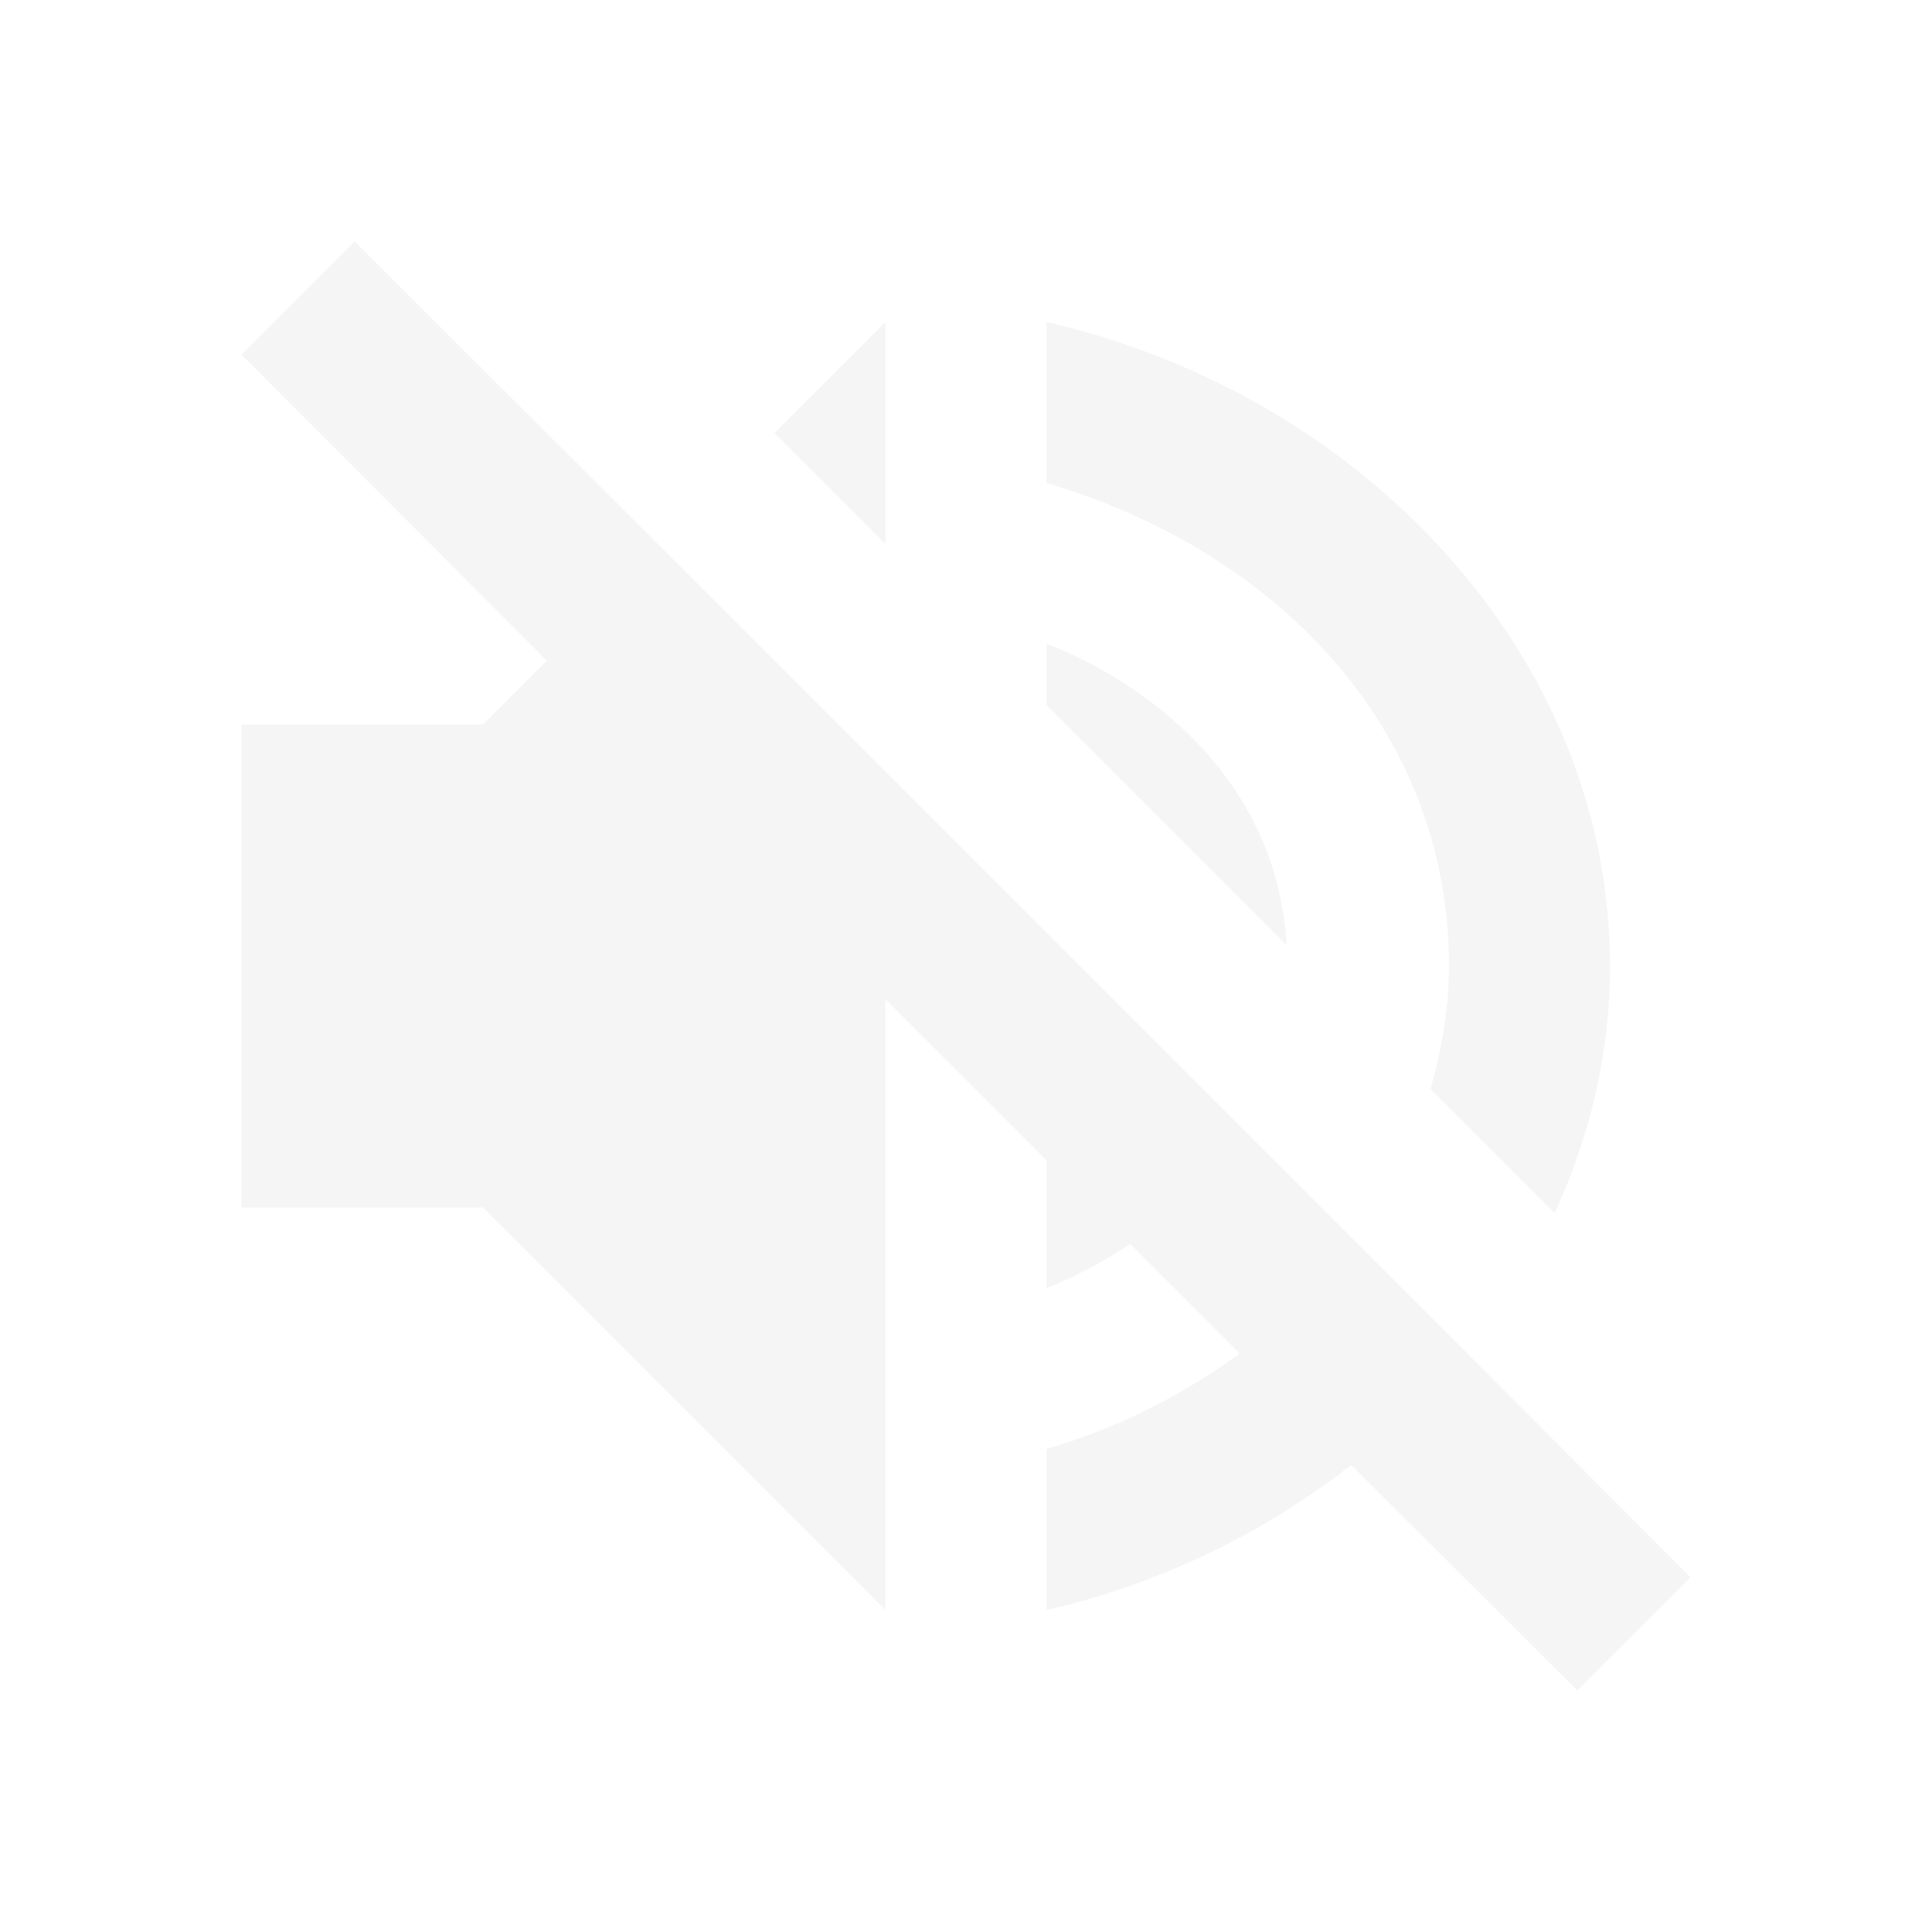 <svg xmlns="http://www.w3.org/2000/svg" width="24" height="24" version="1.1">
 <defs>
  <style id="current-color-scheme" type="text/css">
   .ColorScheme-Text { color:#E1E3E4; } .ColorScheme-Highlight { color:#4285f4; } .ColorScheme-NeutralText { color:#ff9800; } .ColorScheme-PositiveText { color:#4caf50; } .ColorScheme-NegativeText { color:#f44336; }
  </style>
 </defs>
 <path style="opacity:.35;fill:currentColor" class="ColorScheme-Text" d="M 4.406,3 3,4.406 6.793,8.207 6,9 H 3 v 6 h 3 l 5,5 v -7.586 l 2,2 V 16 c 0,0 0.473,-0.168 1.039,-0.547 l 1.361,1.361 C 14.697,17.327 13.893,17.737 13,18 v 2 c 1.403,-0.321 2.697,-0.951 3.785,-1.801 L 19.594,21 21,19.594 18.223,16.809 16.84,15.426 15.439,14.025 13,11.586 l -2,-2 L 8.207,6.793 Z M 11,4 9.621,5.379 11,6.758 Z m 2,0 v 2 c 2.868,0.846 5,3.063 5,6 0,0.538 -0.094,1.043 -0.229,1.529 L 19.312,15.07 C 19.749,14.122 20,13.089 20,12 20,8.114 16.895,4.891 13,4 Z m 0,4 v 0.758 l 2.984,2.984 C 15.815,8.947 13,8 13,8 Z"/>
</svg>
